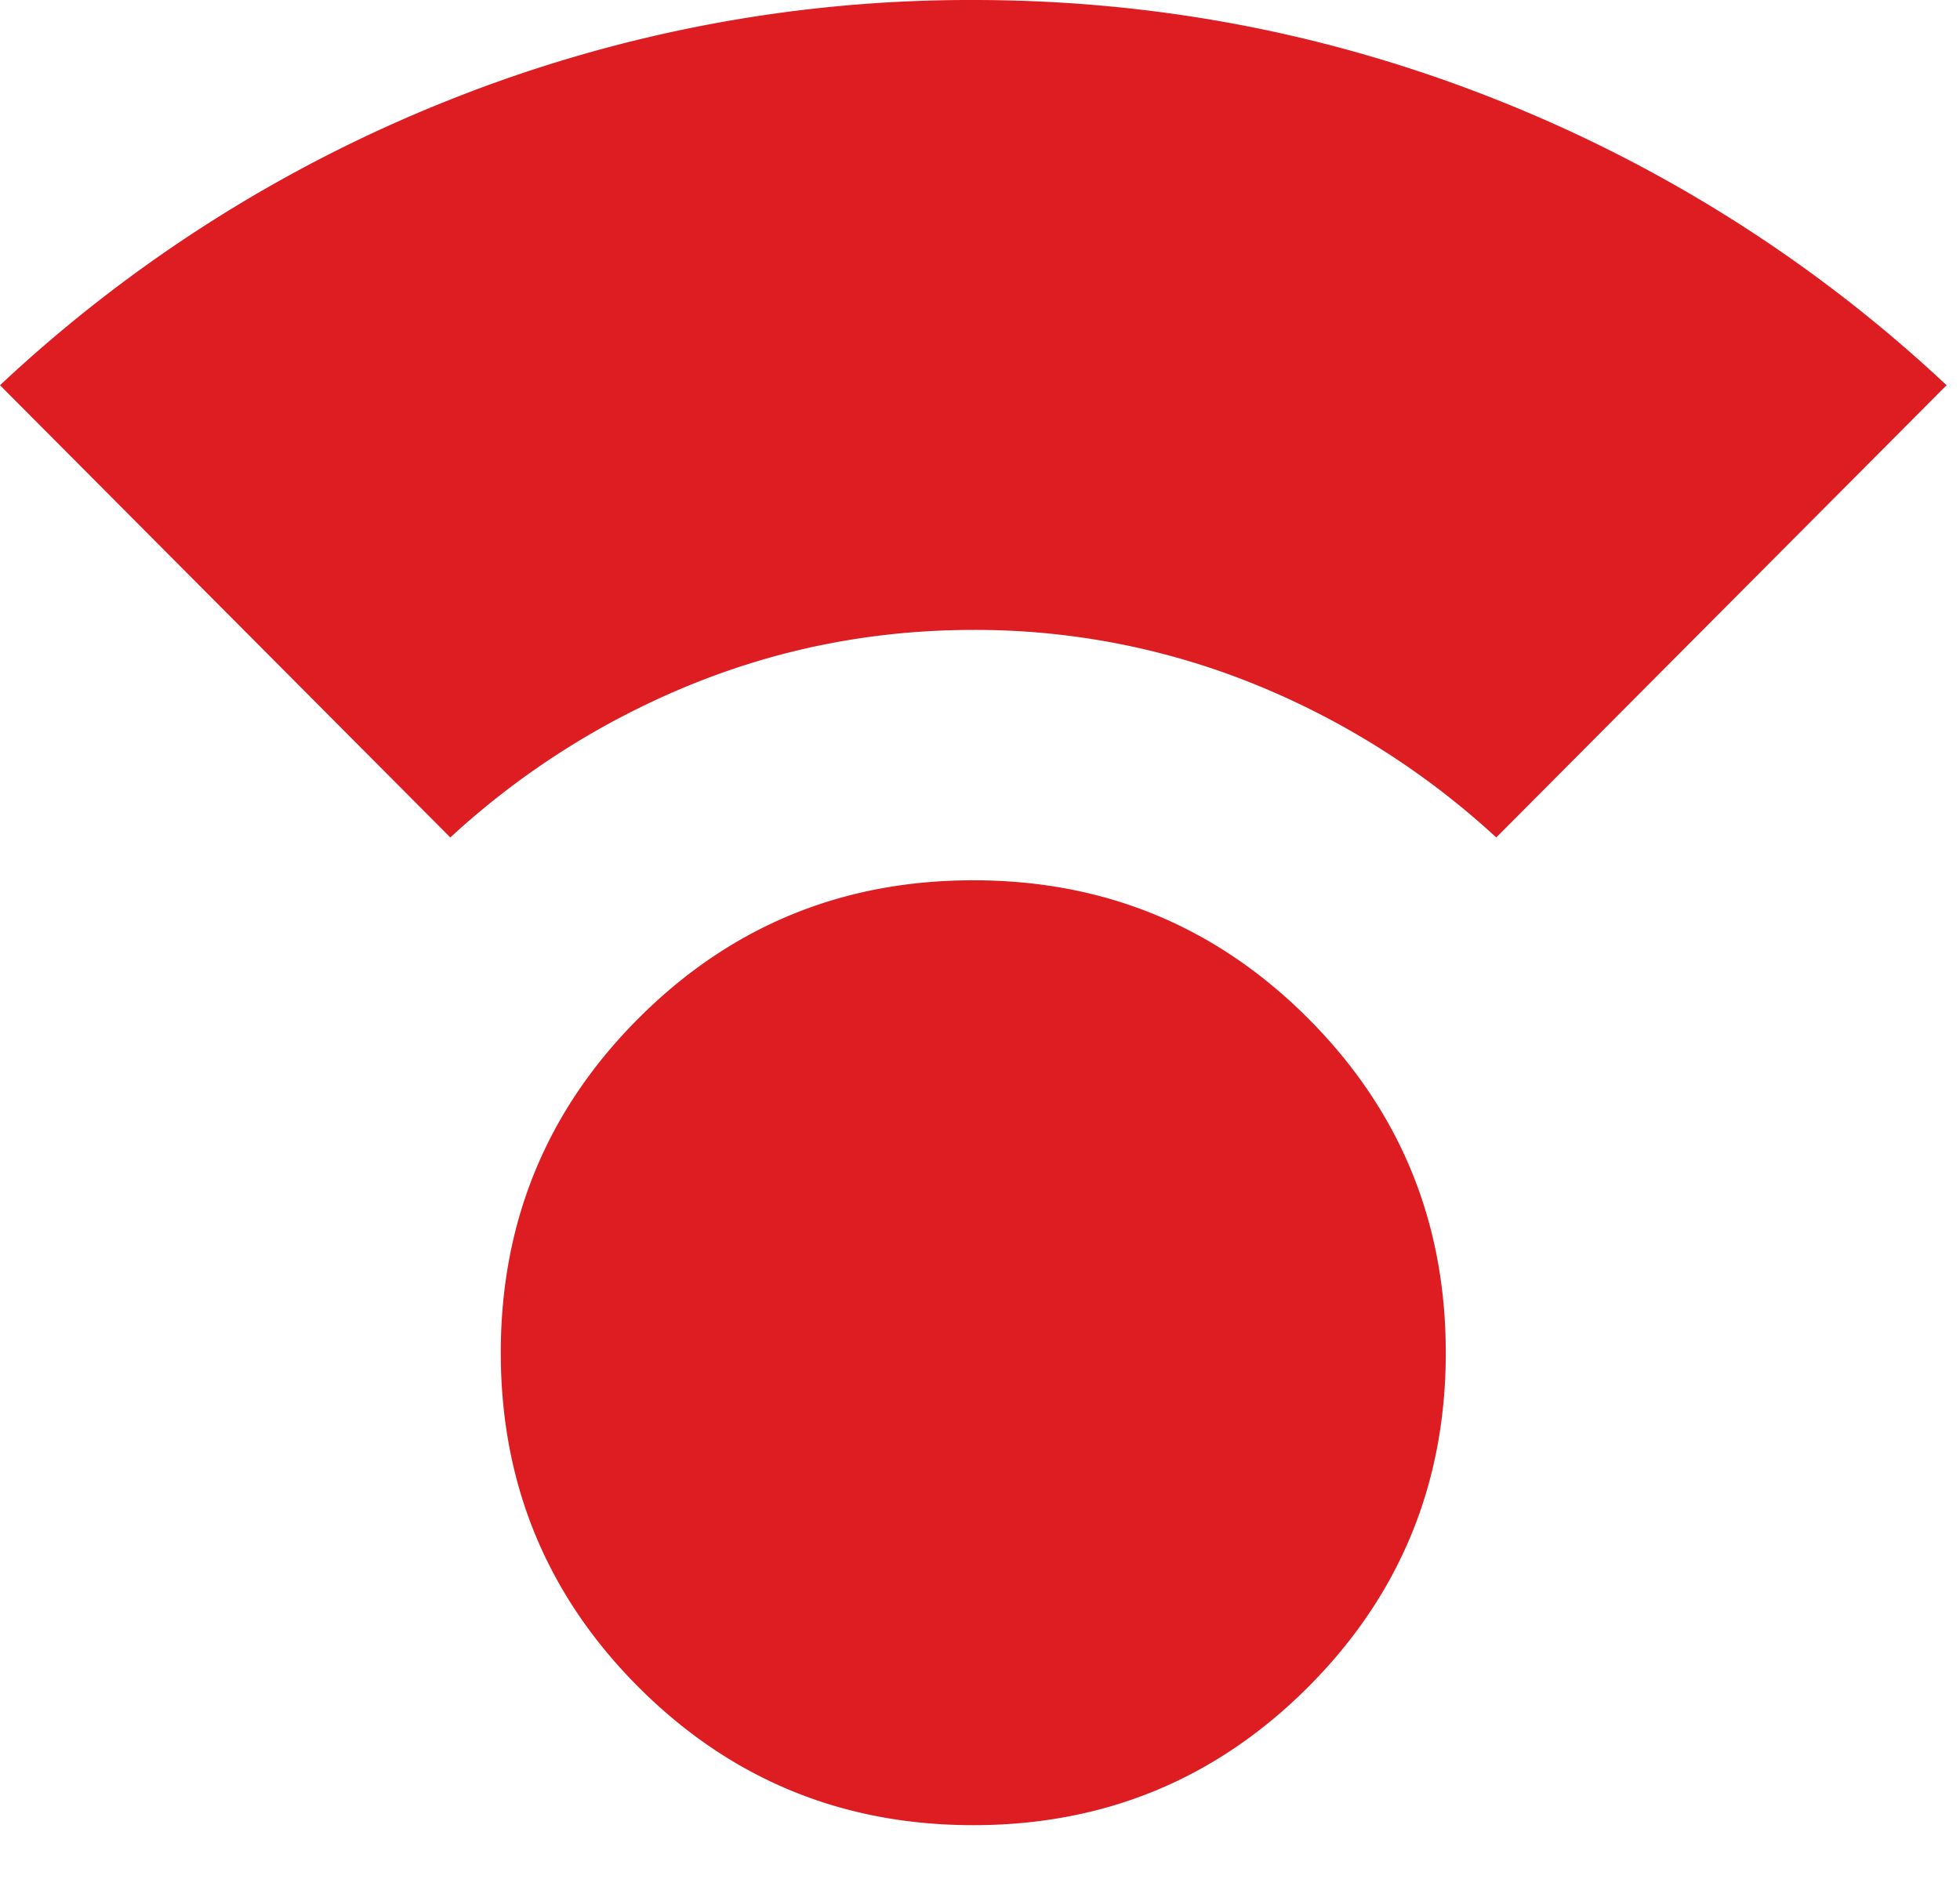 <svg xmlns="http://www.w3.org/2000/svg" width="28" height="27" fill="none" viewBox="0 0 28 27">
  <path fill="#DD1D21" d="M13.904 26.077c-1.873 0-3.466-.657-4.78-1.97-1.313-1.314-1.97-2.907-1.97-4.78 0-1.873.657-3.467 1.97-4.78 1.314-1.314 2.907-1.97 4.78-1.97 1.873 0 3.466.656 4.78 1.97 1.313 1.313 1.97 2.907 1.97 4.78 0 1.873-.657 3.466-1.97 4.78-1.314 1.313-2.907 1.97-4.78 1.97ZM6.433 11.965 0 5.504a20.35 20.35 0 0 1 6.427-4.079A20.061 20.061 0 0 1 13.904 0c2.594 0 5.086.475 7.477 1.425a20.35 20.35 0 0 1 6.427 4.079l-6.433 6.461a11.417 11.417 0 0 0-3.464-2.194A10.612 10.612 0 0 0 13.904 9c-1.396 0-2.732.257-4.007.771a11.417 11.417 0 0 0-3.464 2.194Z"/>
</svg>
